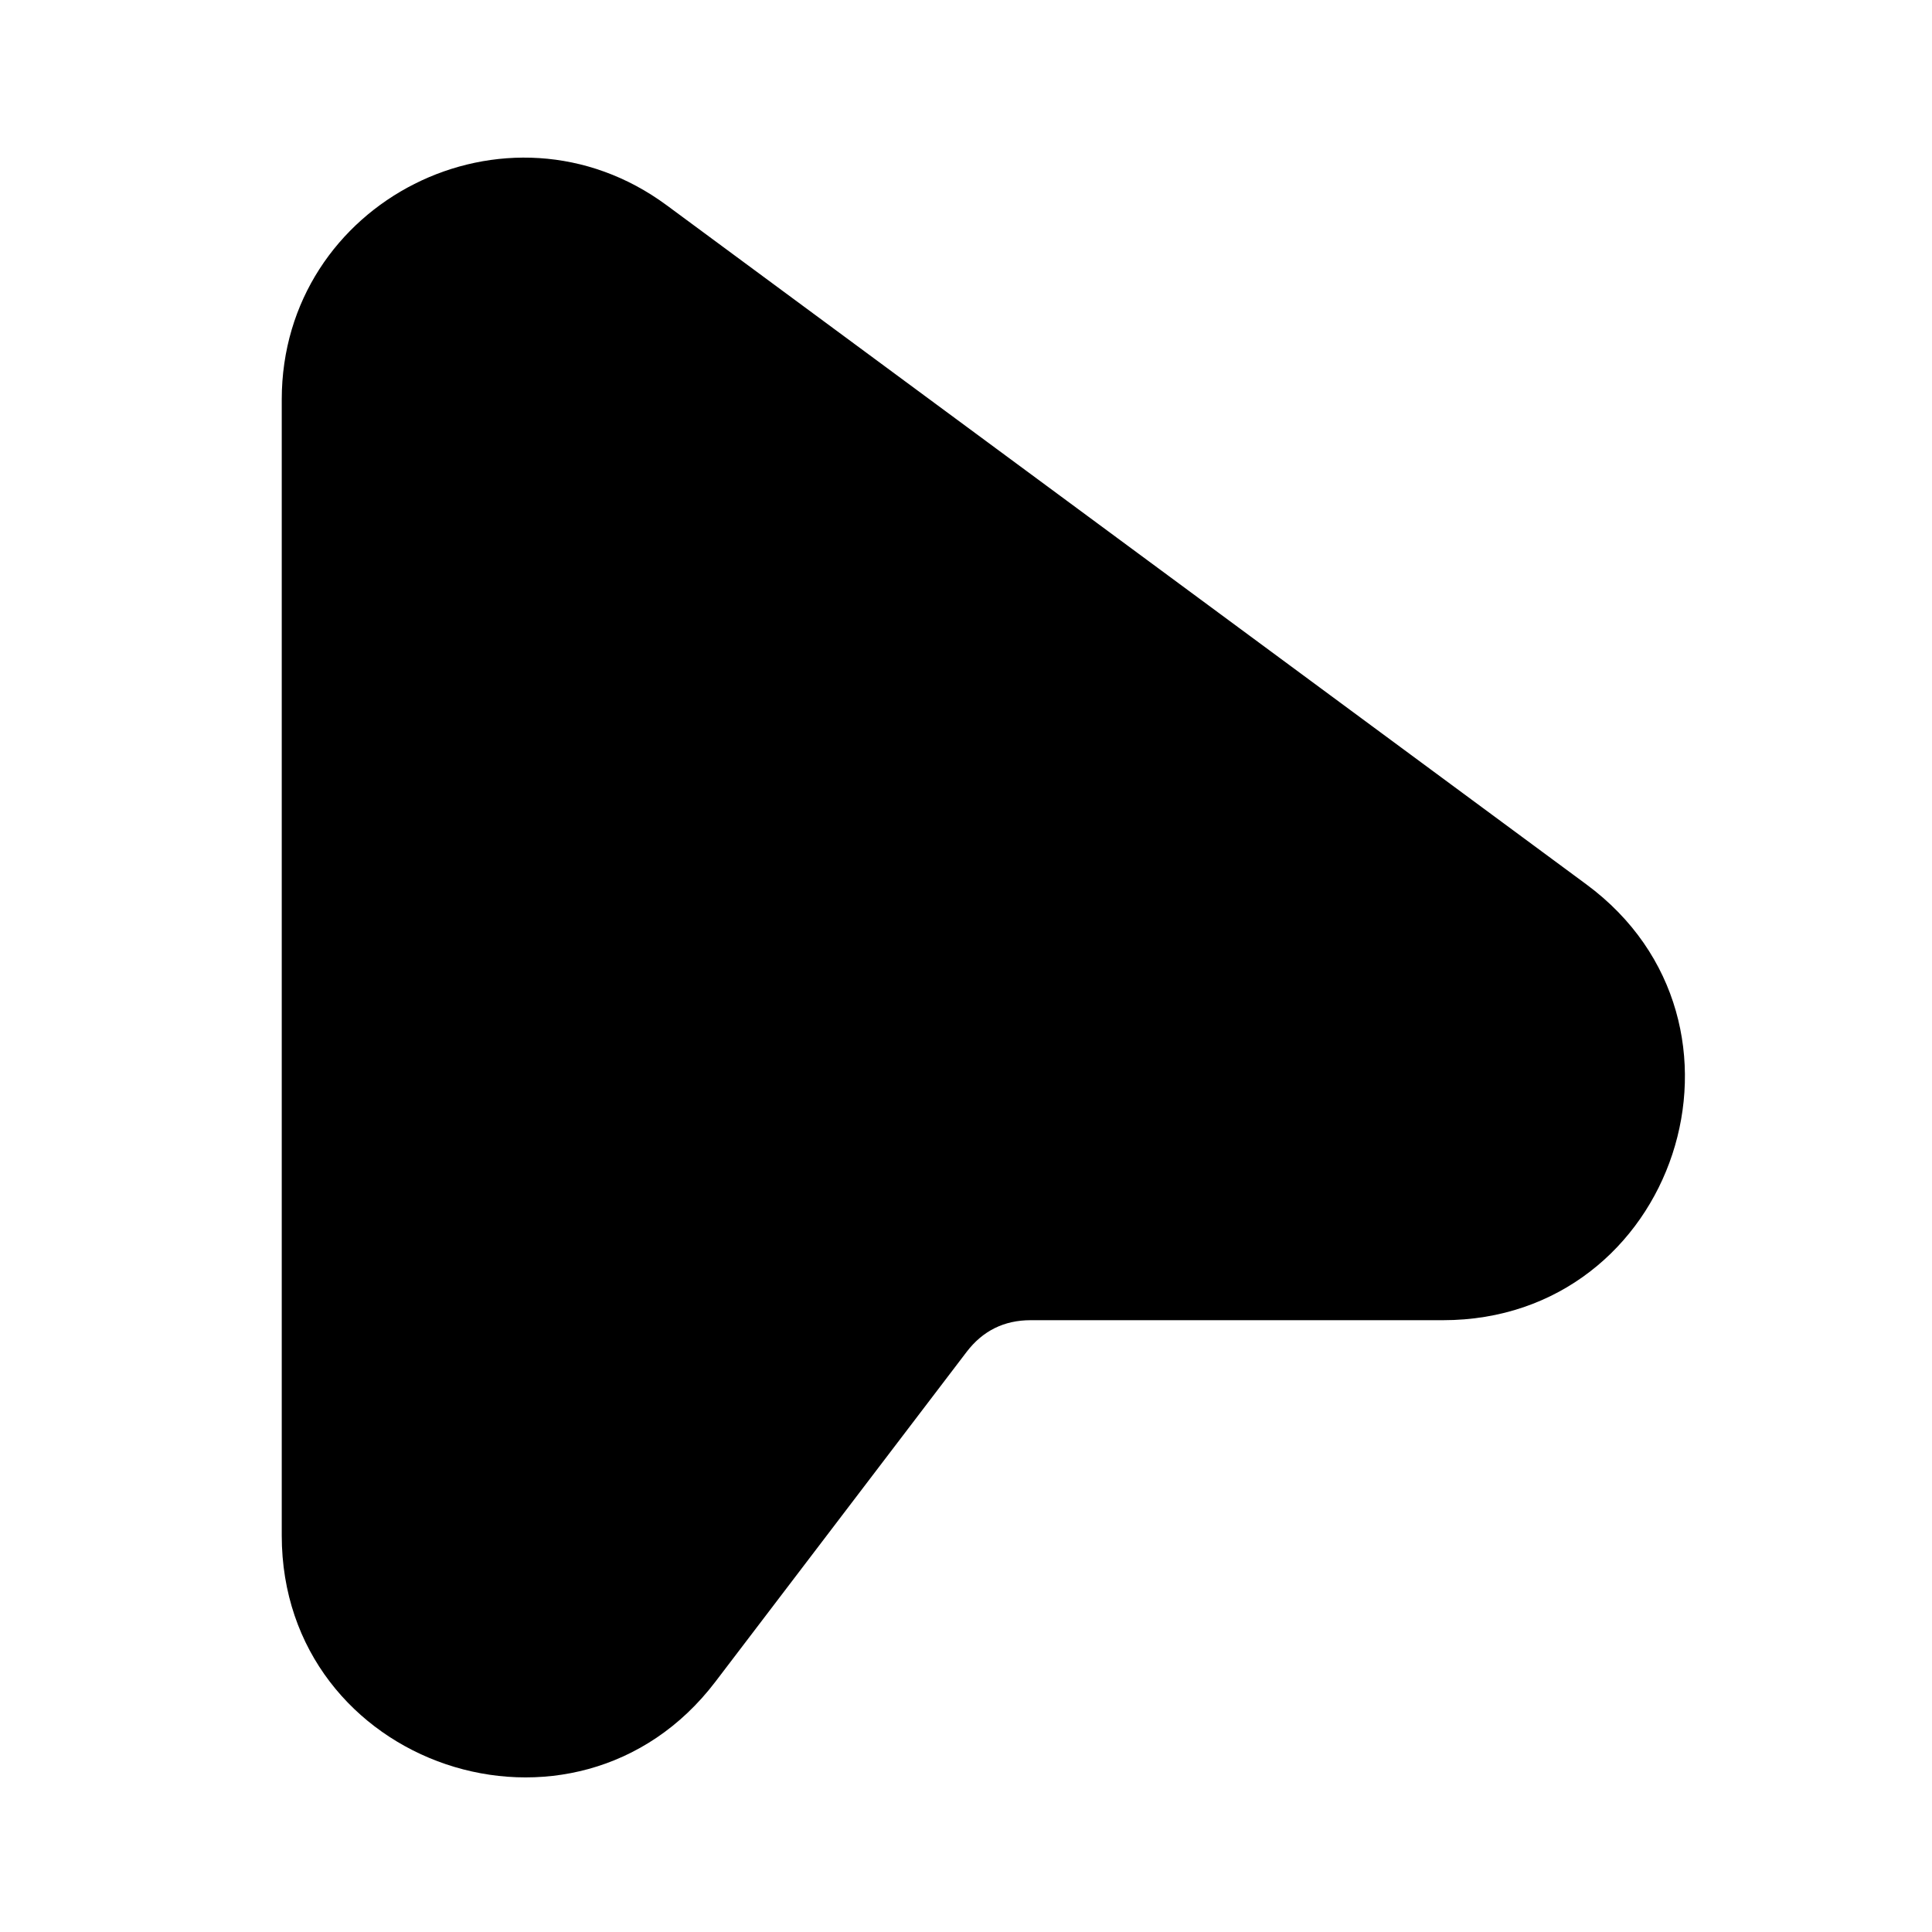 <svg xmlns="http://www.w3.org/2000/svg" xmlns:xlink="http://www.w3.org/1999/xlink" width="48" height="48" viewBox="0 0 48 48" fill="none">
<path d="M16.564 5.1C12.603 2.175 7 5.003 7 9.926L7 38.148C7 43.891 14.293 46.352 17.773 41.783L24.015 33.588C24.416 33.063 24.946 32.8 25.606 32.8L35.85 32.8C41.639 32.8 44.071 25.412 39.414 21.973L16.564 5.1Z" fill-rule="evenodd"  fill="#000000" >
</path>
</svg>
